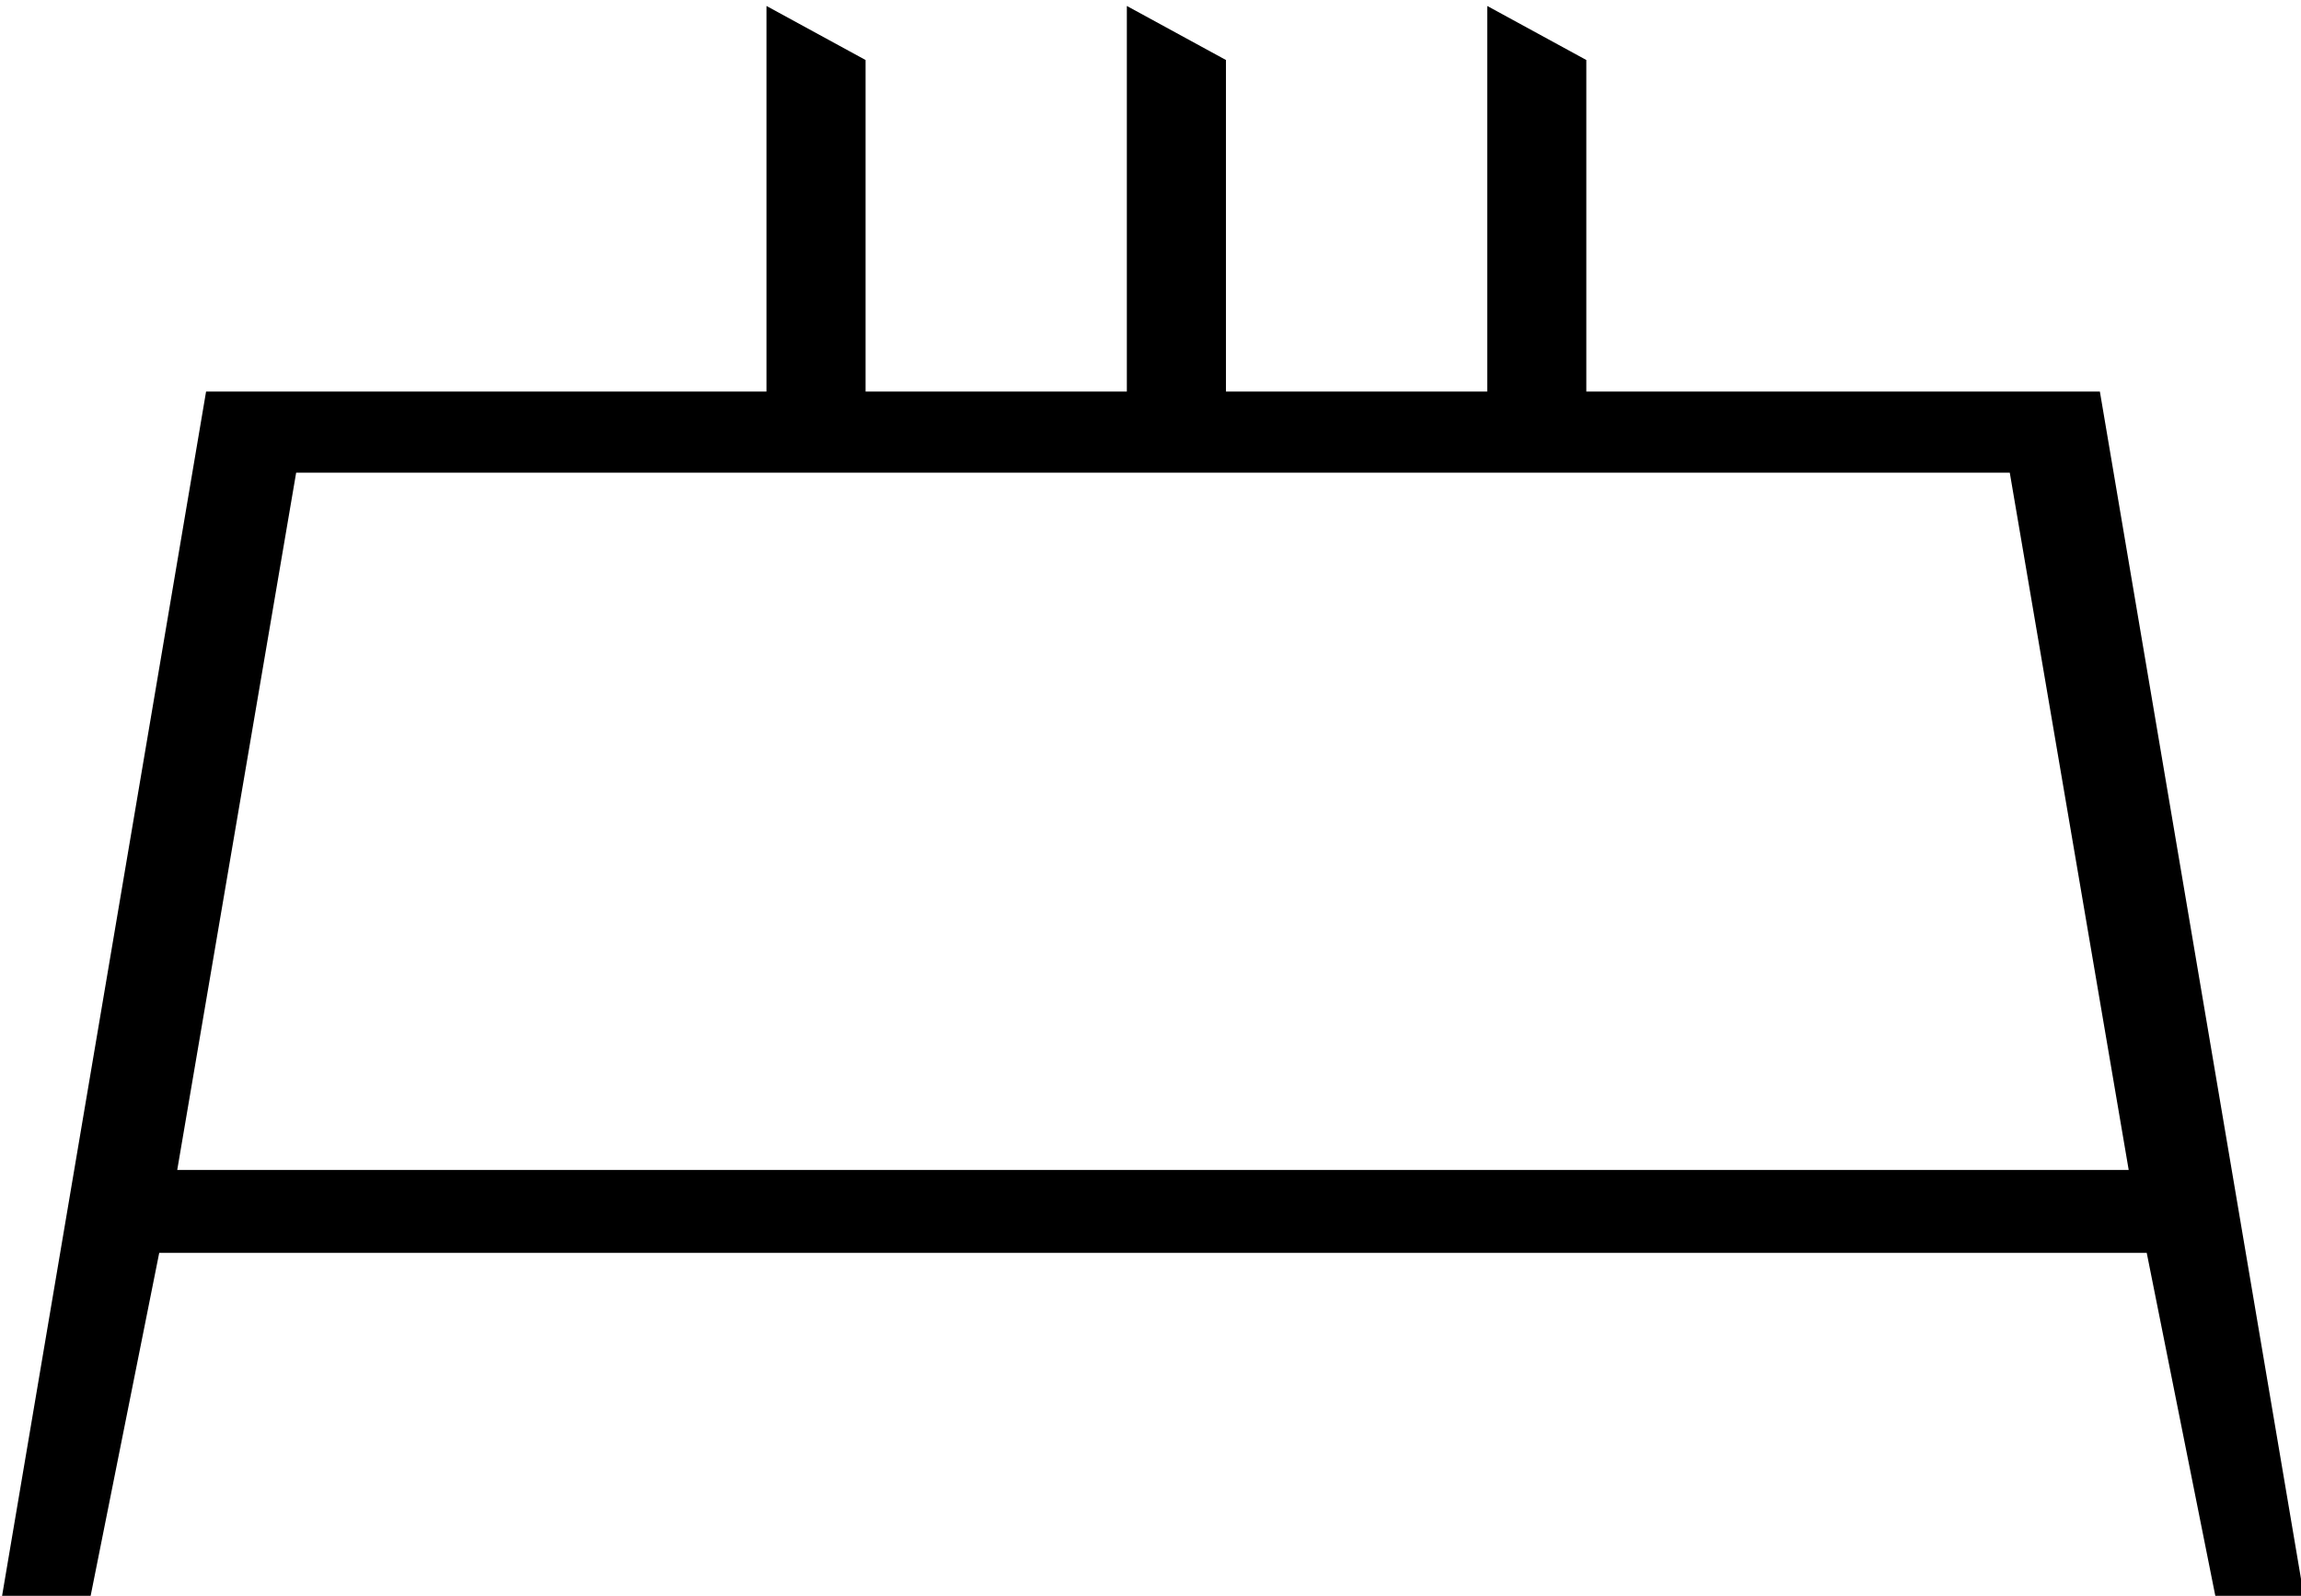 <?xml version="1.0" encoding="UTF-8" standalone="no"?>
<!-- Created with Inkscape (http://www.inkscape.org/) -->

<svg
   xmlns:dc="http://purl.org/dc/elements/1.1/"
   xmlns:cc="http://creativecommons.org/ns#"
   xmlns:rdf="http://www.w3.org/1999/02/22-rdf-syntax-ns#"
   xmlns:svg="http://www.w3.org/2000/svg"
   xmlns="http://www.w3.org/2000/svg"
   xmlns:sodipodi="http://sodipodi.sourceforge.net/DTD/sodipodi-0.dtd"
   xmlns:inkscape="http://www.inkscape.org/namespaces/inkscape"
   width="31.725mm"
   height="22.002mm"
   viewBox="0 0 31.725 22.002"
   version="1.1"
   id="svg4784"
   inkscape:version="0.92.4 (5da689c313, 2019-01-14)"
   sodipodi:docname="R3B.svg">
  <defs
     id="defs4778" />
  <sodipodi:namedview
     id="base"
     pagecolor="#ffffff"
     bordercolor="#666666"
     borderopacity="1.0"
     inkscape:pageopacity="0.0"
     inkscape:pageshadow="2"
     inkscape:zoom="0.35"
     inkscape:cx="-351.83008"
     inkscape:cy="-281.97532"
     inkscape:document-units="mm"
     inkscape:current-layer="layer1"
     showgrid="false"
     fit-margin-top="0"
     fit-margin-left="0"
     fit-margin-right="0"
     fit-margin-bottom="0"
     inkscape:window-width="1920"
     inkscape:window-height="1017"
     inkscape:window-x="-8"
     inkscape:window-y="-8"
     inkscape:window-maximized="1" />
  <g
     inkscape:label="Layer 1"
     inkscape:groupmode="layer"
     id="layer1"
     transform="translate(-5.776,-52.226)">
    <g
       aria-label="𓊴"
       transform="scale(0.265)"
       style="font-style:normal;font-variant:normal;font-weight:normal;font-stretch:normal;font-size:192px;line-height:1.25;font-family:sans-serif;-inkscape-font-specification:sans-serif;font-variant-ligatures:normal;font-variant-caps:normal;font-variant-numeric:normal;font-feature-settings:normal;text-align:start;letter-spacing:0px;word-spacing:0px;writing-mode:lr-tb;text-anchor:start;fill:#000000;fill-opacity:1;stroke:none"
       id="flowRoot5329">
      <path
         d="m 66.83,200.201 v 17.25 h 13.594 v -20.062 l 5.156,2.812 v 17.25 h 13.594 v -20.062 l 5.156,2.812 v 17.25 h 26.719 l 10.688,63.094 h -4.594 l -3.656,-18.281 H 30.08 l -3.656,18.281 h -4.594 l 10.688,-63.094 h 29.156 v -20.062 z m 65.719,57.75 -6.188,-36.281 H 37.205 l -6.188,36.281 z"
         id="path5337"
         inkscape:connector-curvature="0" />
    </g>
  </g>
</svg>
